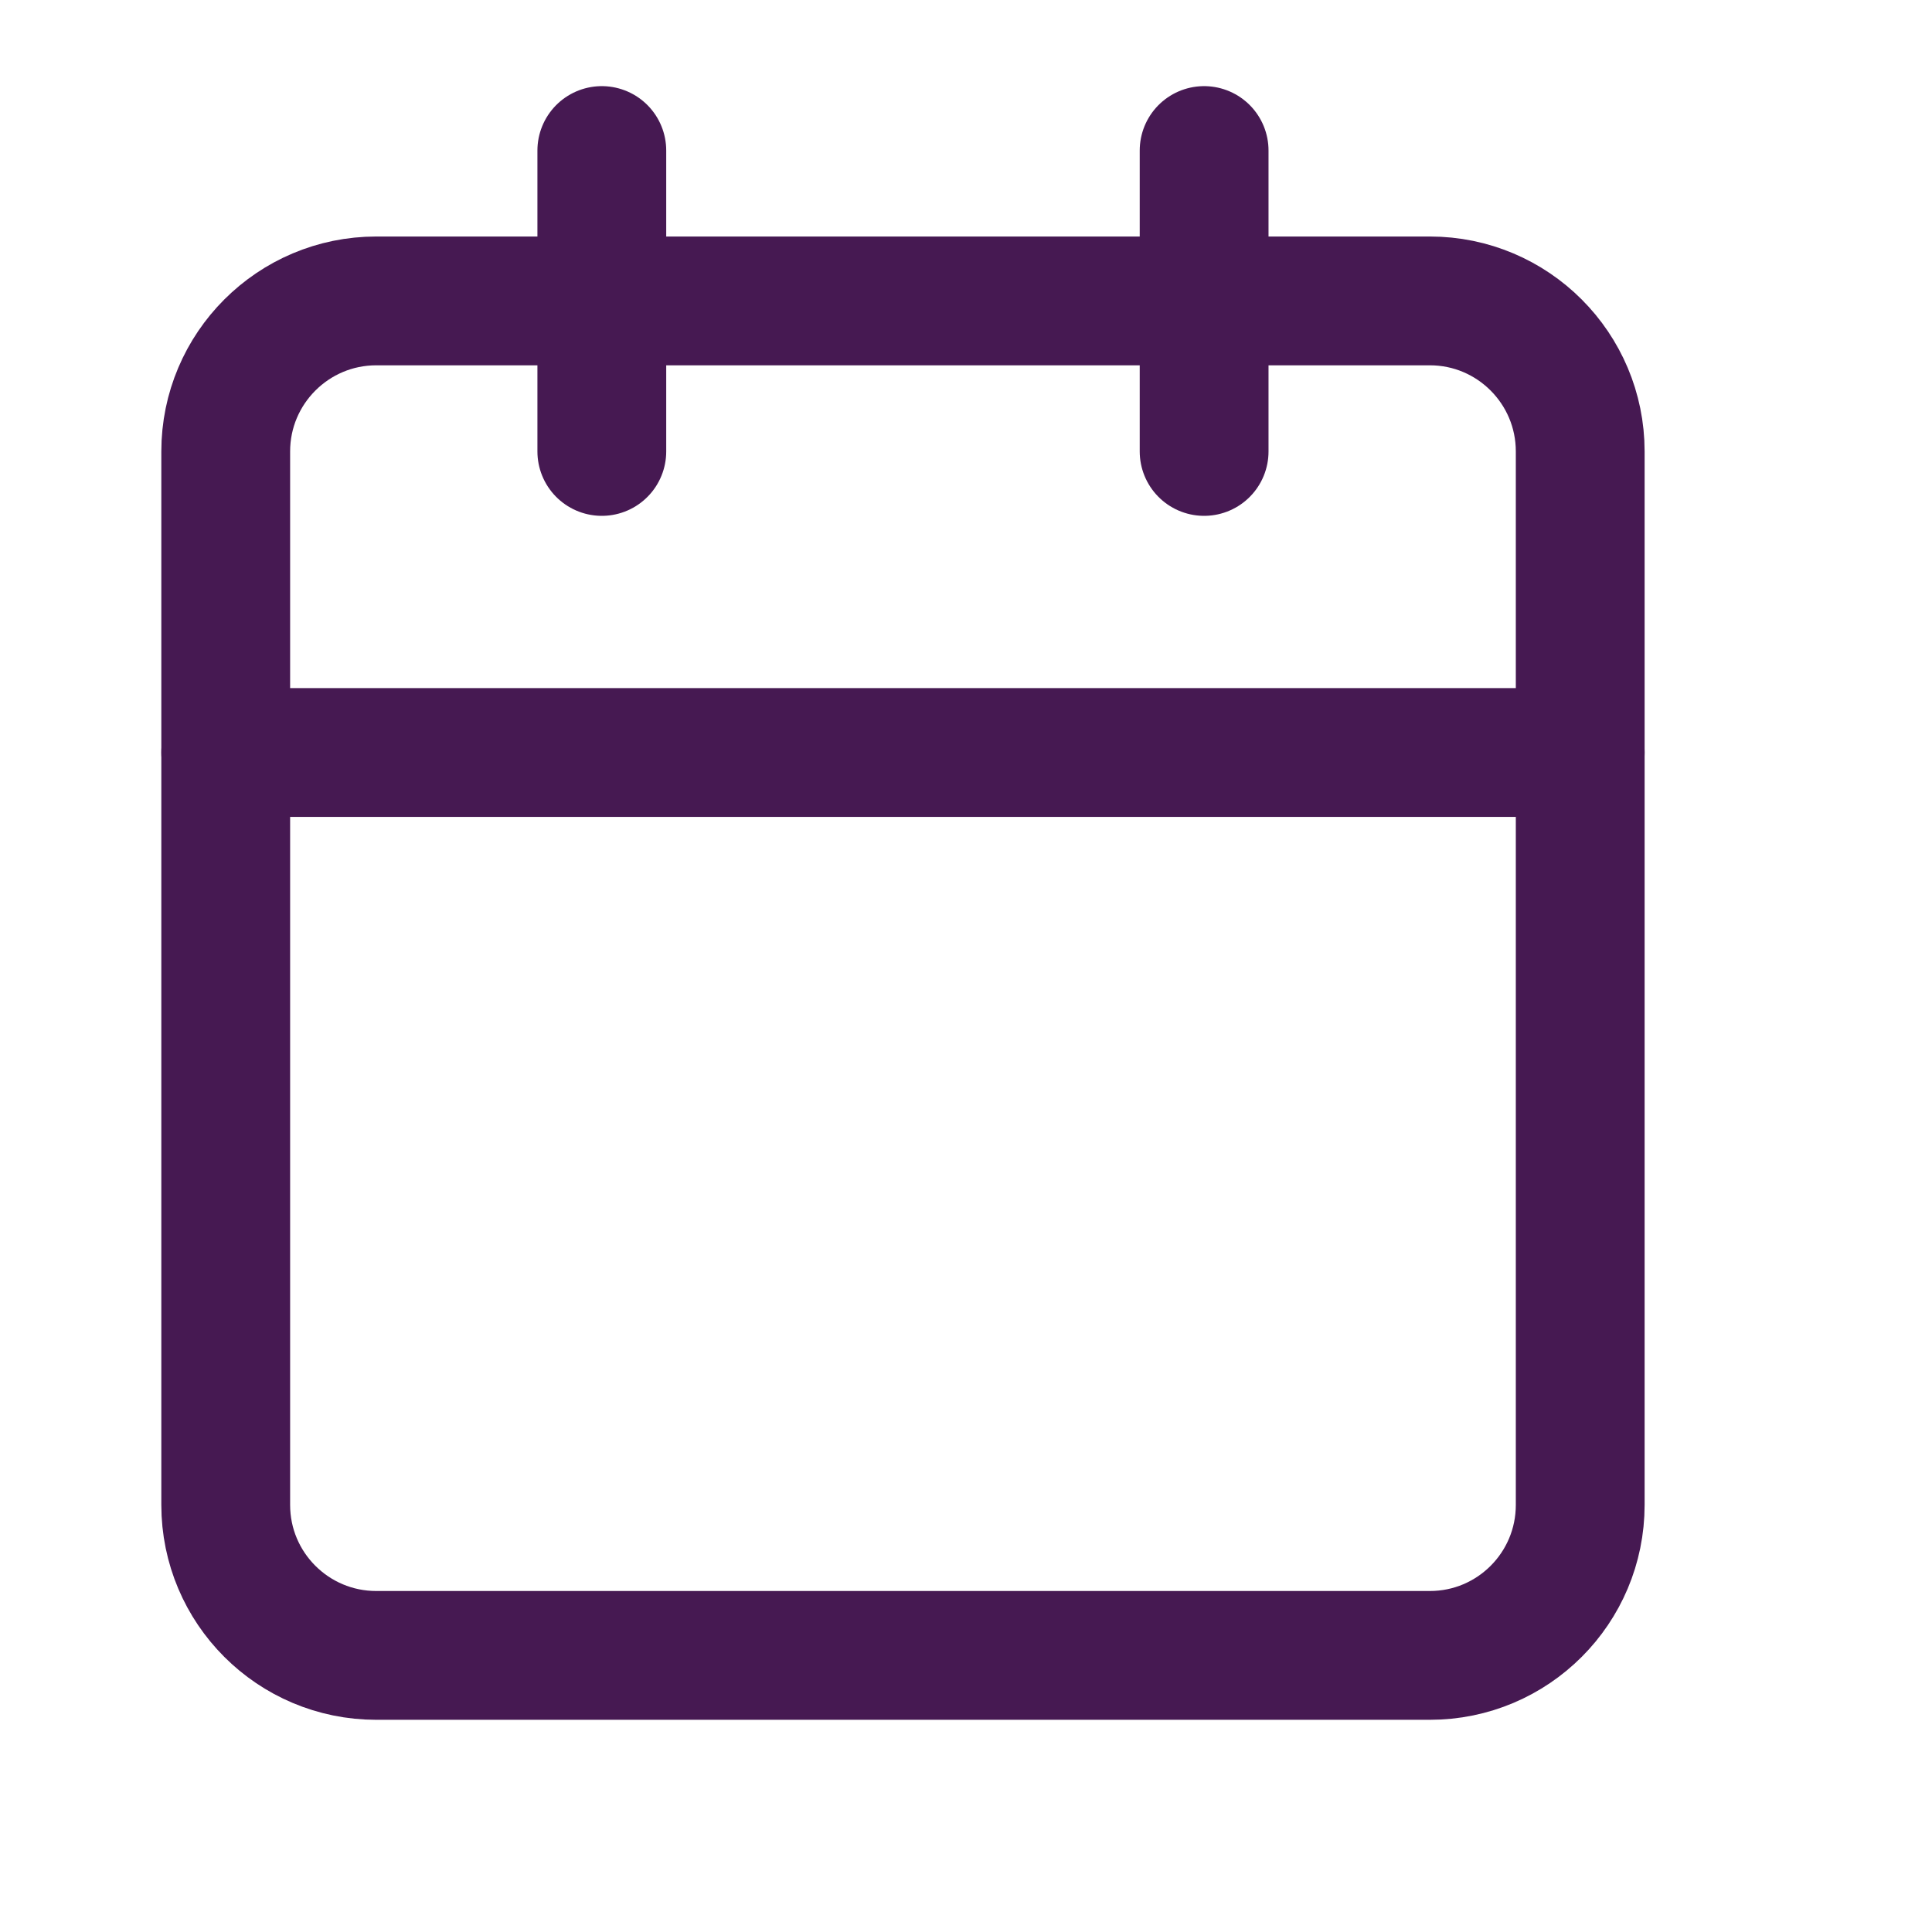 <svg width="12" height="12" viewBox="0 0 12 12" fill="none" xmlns="http://www.w3.org/2000/svg">
<path d="M8.881 1.869H2.337C1.821 1.869 1.402 2.288 1.402 2.804V9.347C1.402 9.864 1.821 10.282 2.337 10.282H8.881C9.397 10.282 9.815 9.864 9.815 9.347V2.804C9.815 2.288 9.397 1.869 8.881 1.869Z" stroke="#461952" stroke-width="0.8" stroke-linecap="round" stroke-linejoin="round"/>
<path d="M7.479 0.935V2.804" stroke="#461952" stroke-width="0.8" stroke-linecap="round" stroke-linejoin="round"/>
<path d="M3.738 0.935V2.804" stroke="#461952" stroke-width="0.8" stroke-linecap="round" stroke-linejoin="round"/>
<path d="M1.402 4.674H9.815" stroke="#461952" stroke-width="0.8" stroke-linecap="round" stroke-linejoin="round"/>
</svg>
